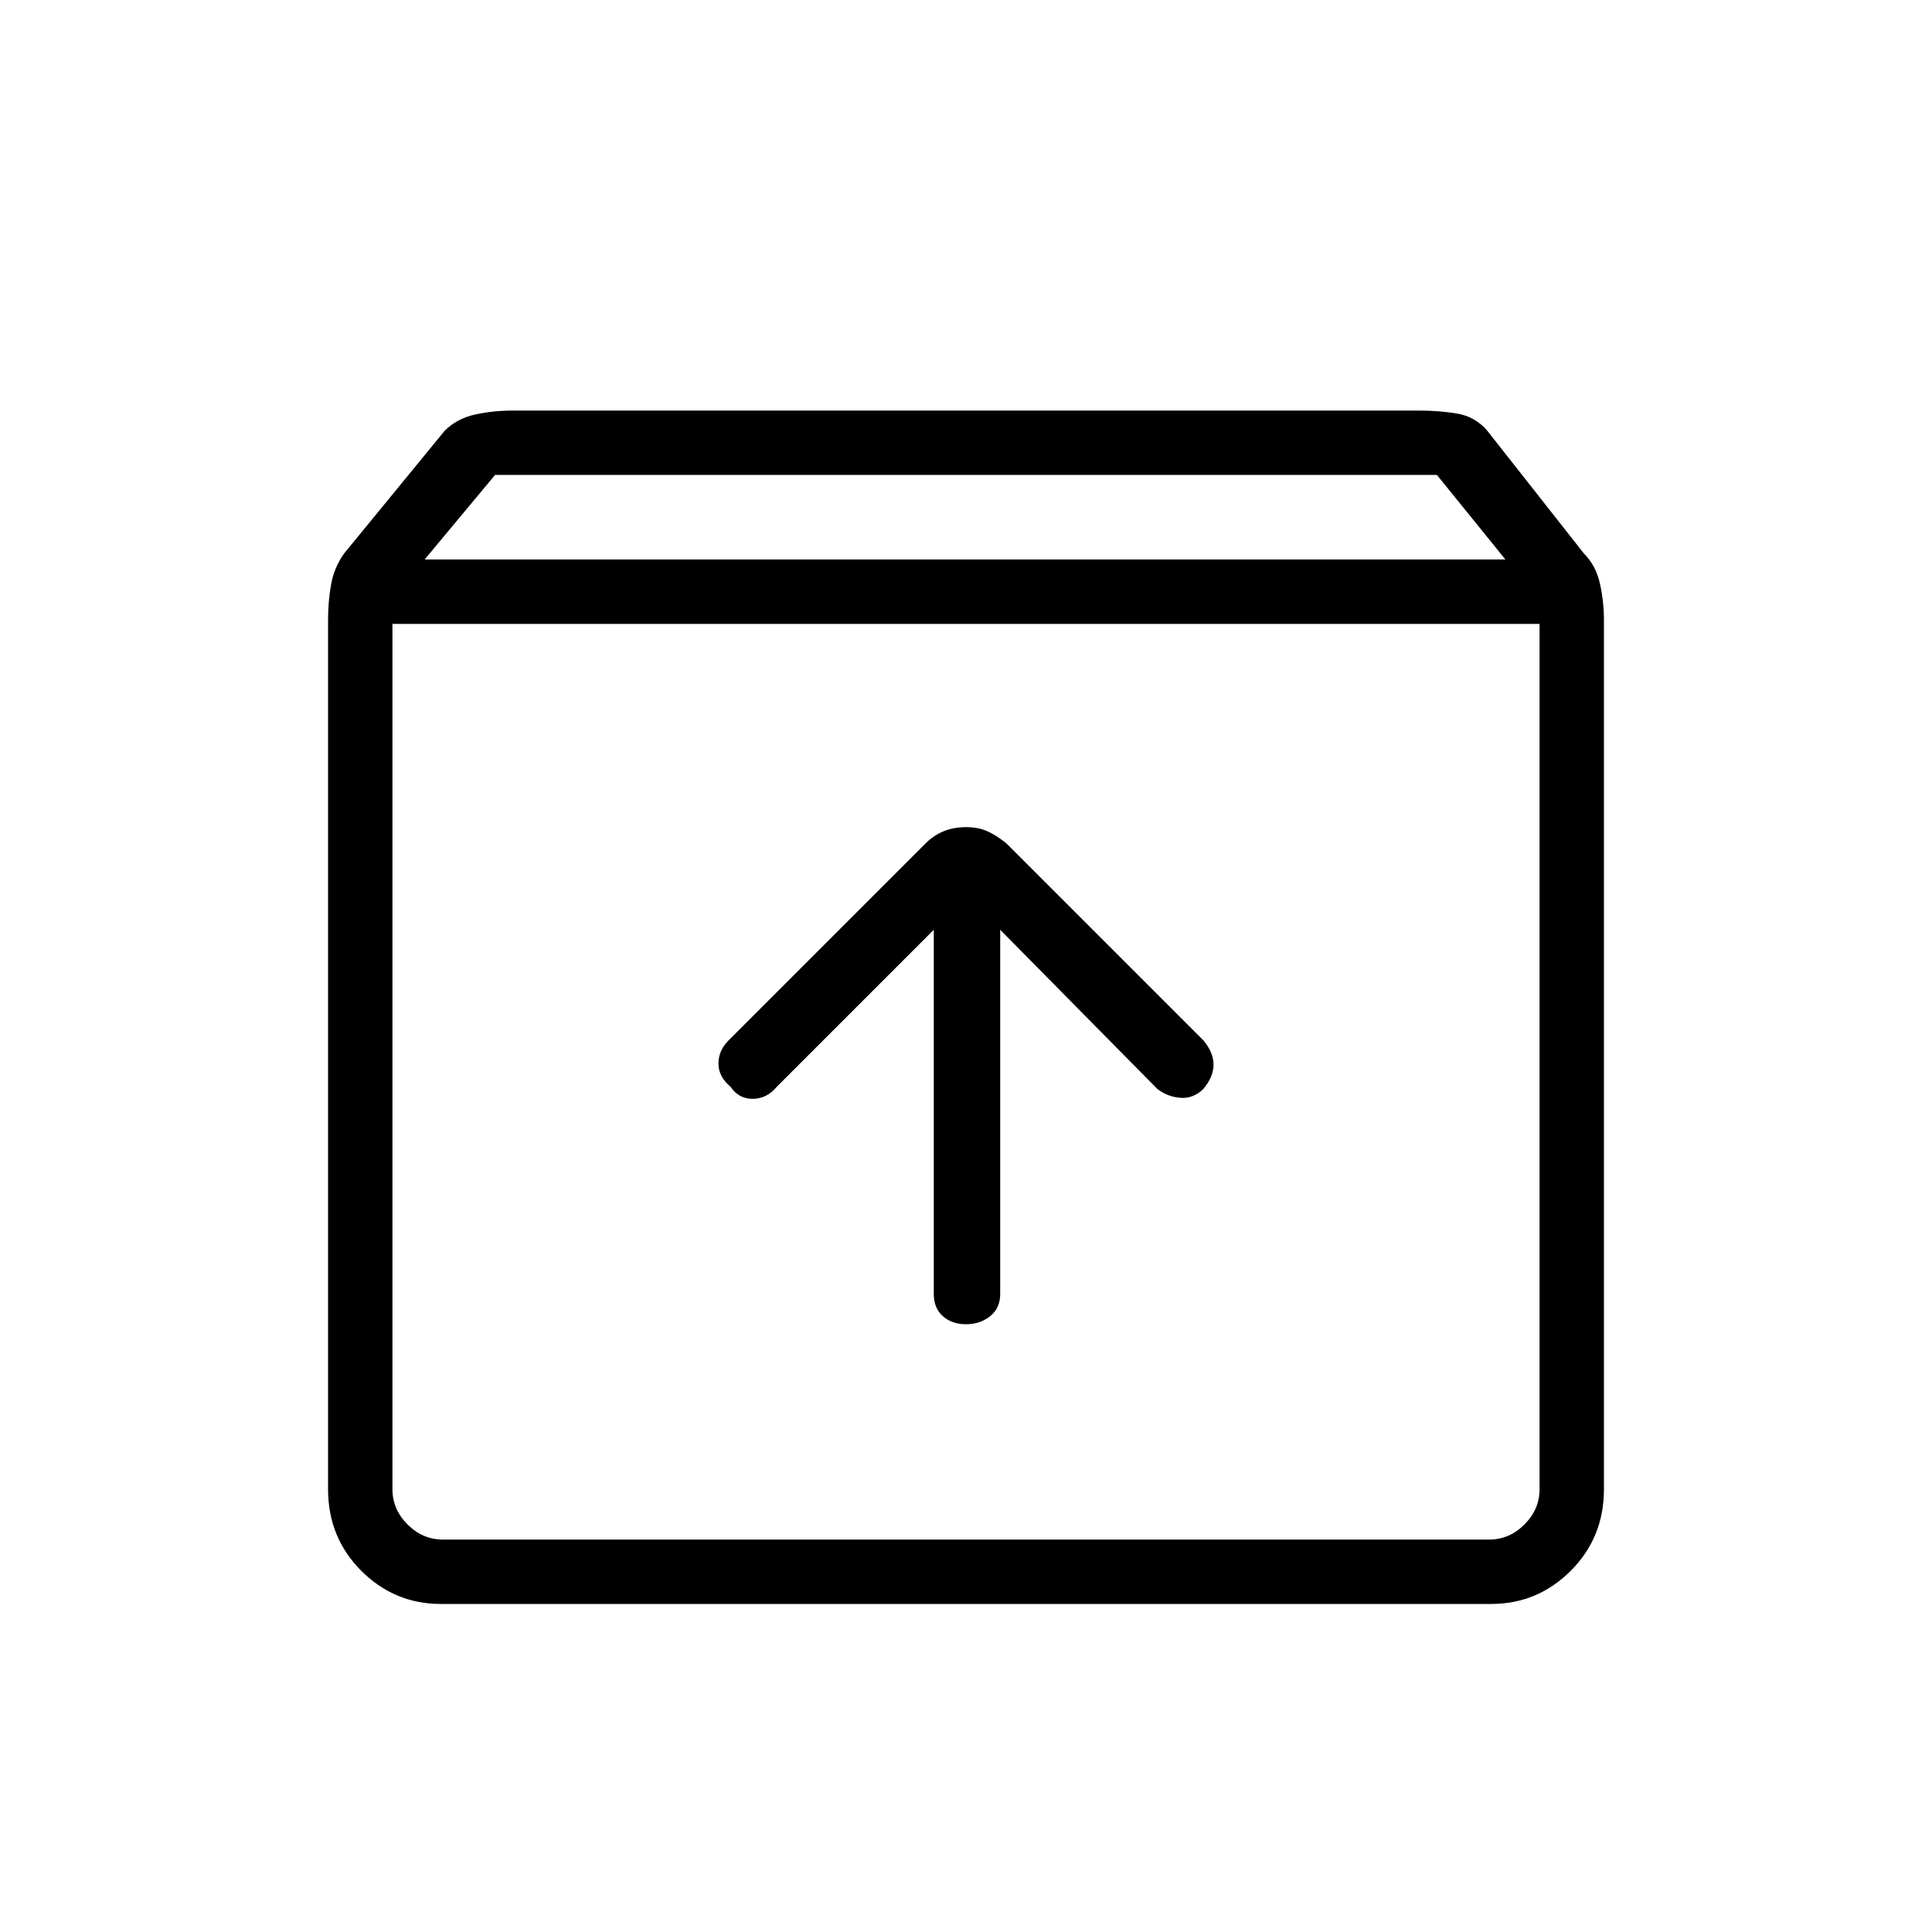 <svg xmlns="http://www.w3.org/2000/svg" height="40" width="40"><path d="M9.125 33.208Q8.167 33.208 7.479 32.521Q6.792 31.833 6.792 30.833V12.833Q6.792 12.458 6.854 12.104Q6.917 11.75 7.125 11.458L9.208 8.917Q9.458 8.667 9.833 8.583Q10.208 8.5 10.625 8.5H29.375Q29.792 8.5 30.167 8.562Q30.542 8.625 30.792 8.917L32.792 11.458Q33.042 11.708 33.125 12.083Q33.208 12.458 33.208 12.833V30.833Q33.208 31.833 32.521 32.521Q31.833 33.208 30.875 33.208ZM8.792 11.583H31.167L29.75 9.833H10.25ZM9.167 31.875H30.833Q31.25 31.875 31.562 31.562Q31.875 31.25 31.875 30.833V12.917H8.125V30.833Q8.125 31.25 8.438 31.562Q8.75 31.875 9.167 31.875ZM20 27.417Q20.292 27.417 20.5 27.25Q20.708 27.083 20.708 26.792V19.25L23.958 22.542Q24.167 22.708 24.438 22.729Q24.708 22.75 24.917 22.542Q25.125 22.292 25.125 22.042Q25.125 21.792 24.917 21.542L20.833 17.458Q20.625 17.292 20.438 17.208Q20.25 17.125 20 17.125Q19.75 17.125 19.542 17.208Q19.333 17.292 19.167 17.458L15.083 21.542Q14.875 21.75 14.875 22.021Q14.875 22.292 15.125 22.5Q15.292 22.75 15.583 22.75Q15.875 22.75 16.083 22.5L19.333 19.25V26.792Q19.333 27.083 19.521 27.25Q19.708 27.417 20 27.417ZM8.125 31.875Q8.125 31.875 8.125 31.562Q8.125 31.25 8.125 30.833V12.917V30.833Q8.125 31.25 8.125 31.562Q8.125 31.875 8.125 31.875Z"/></svg>